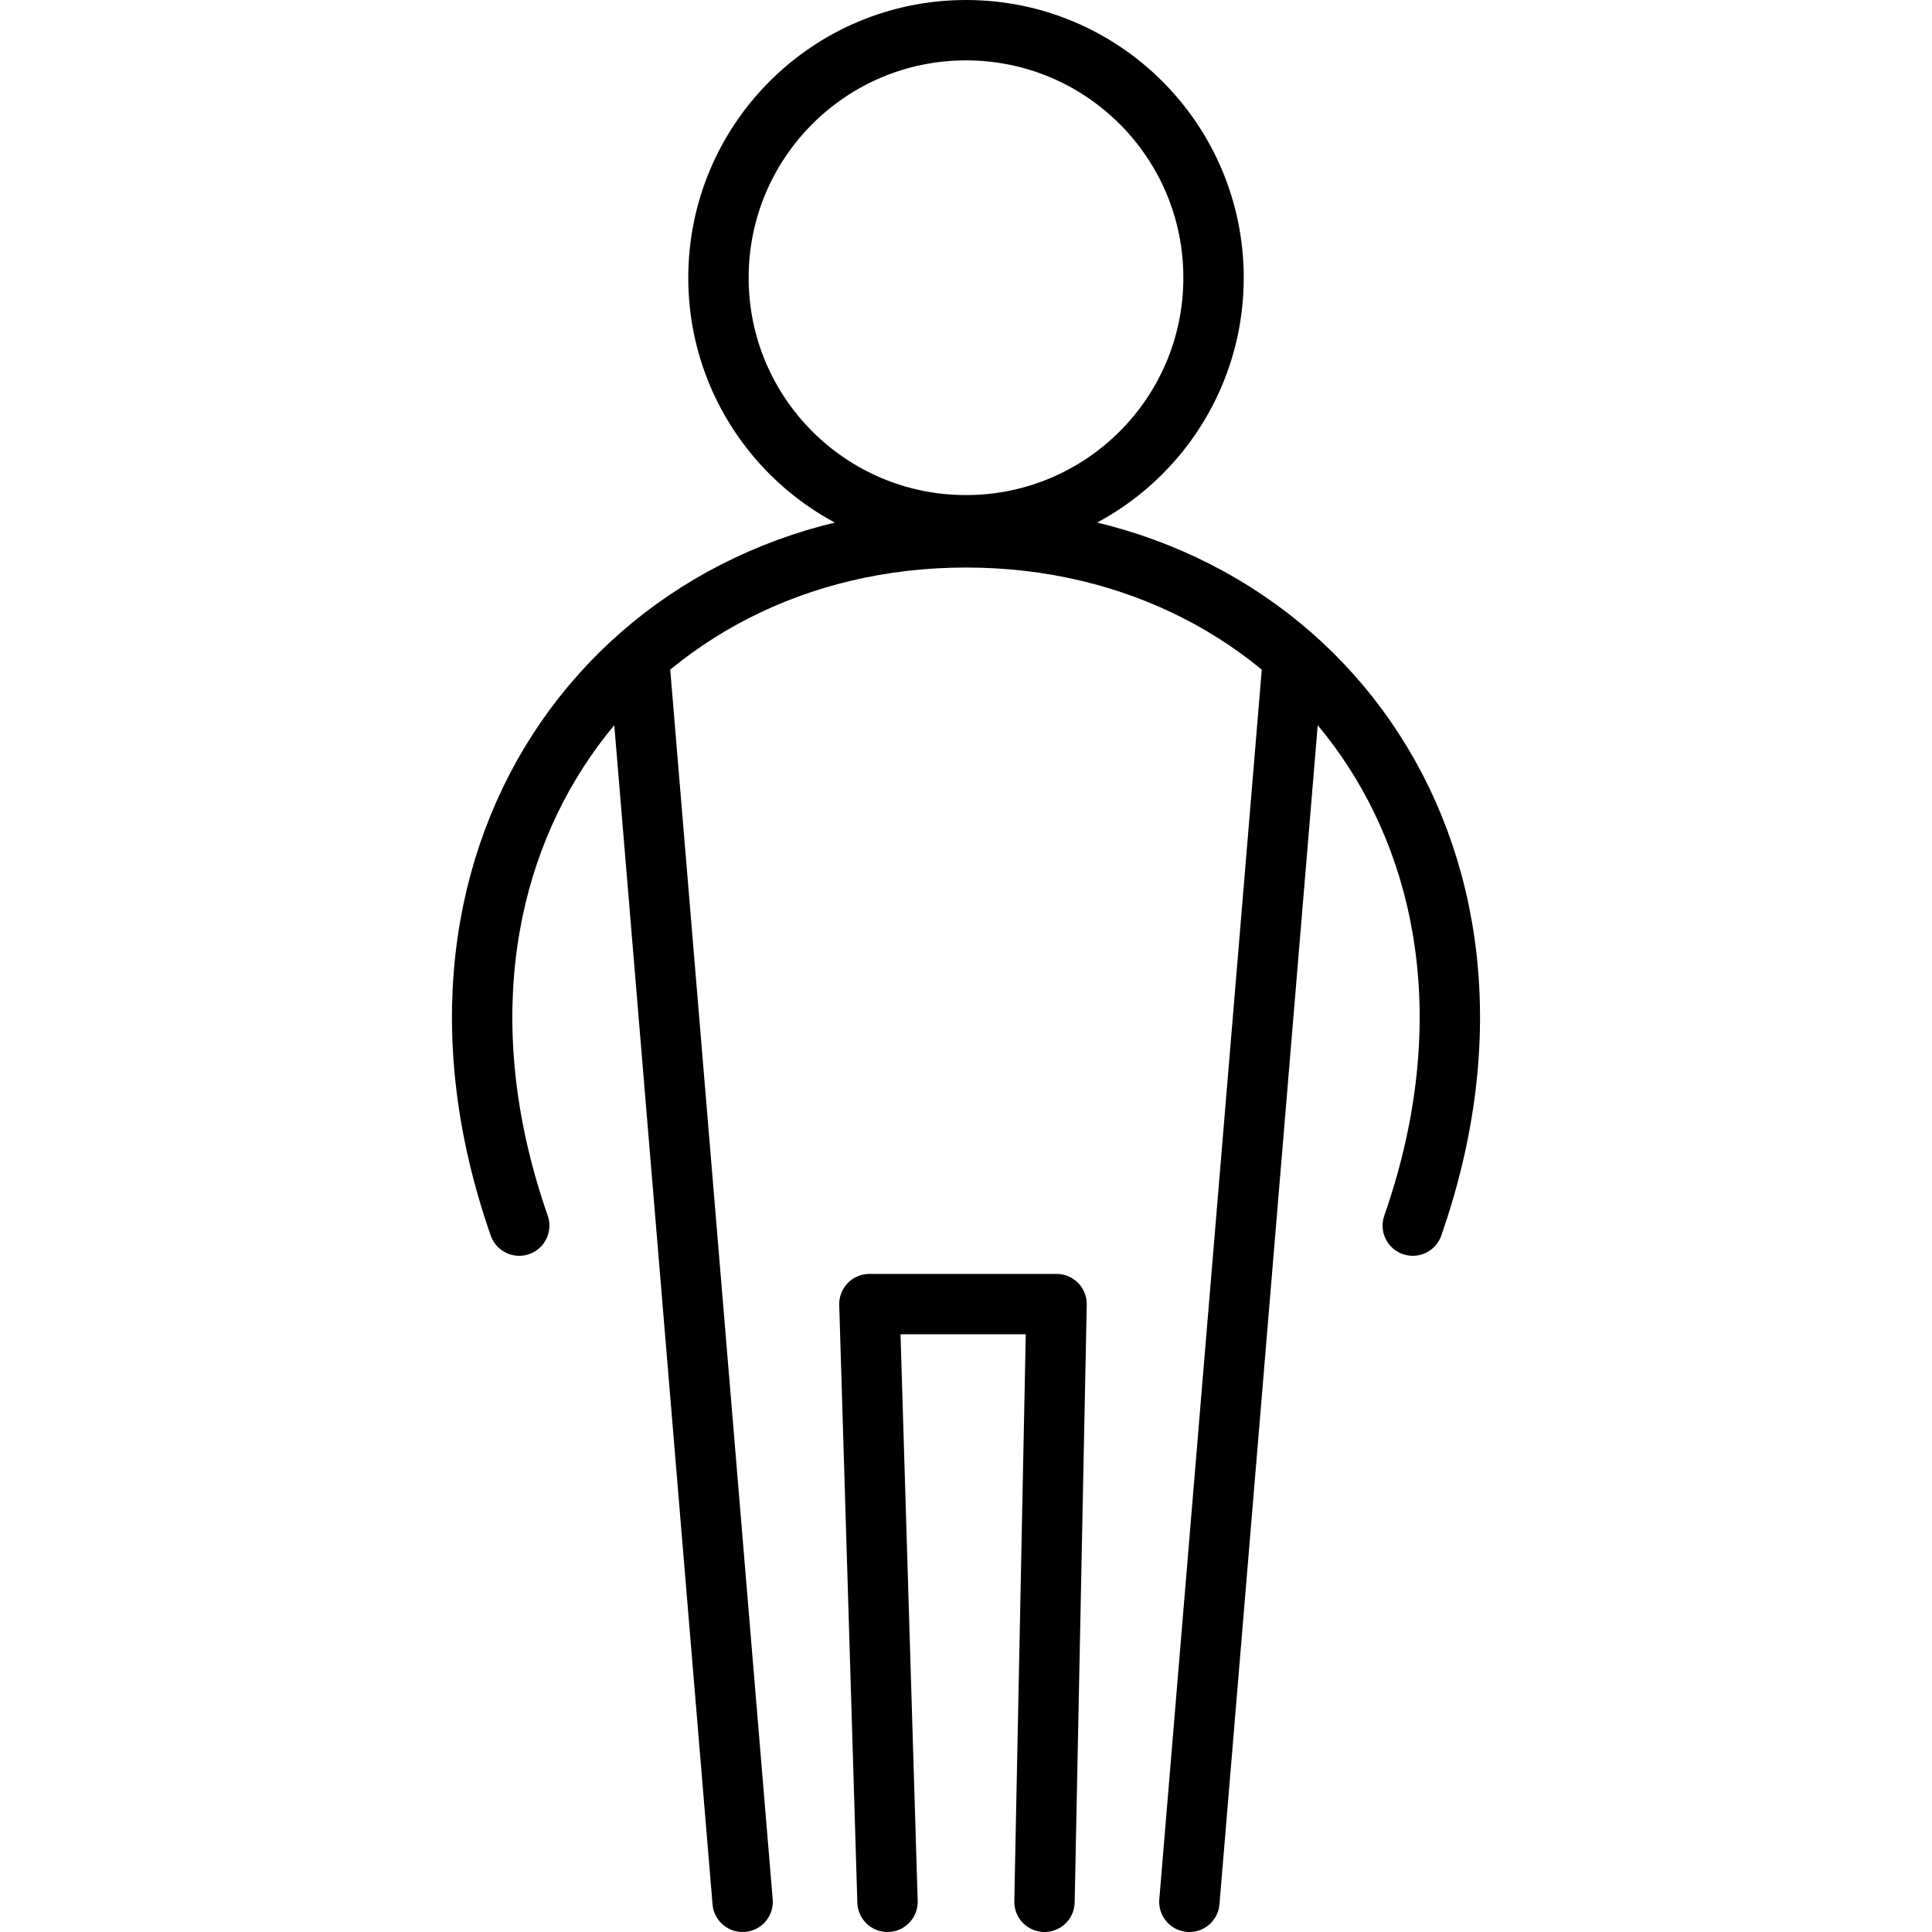 <?xml version="1.0" encoding="utf-8"?>
<!-- Generator: Adobe Illustrator 18.1.1, SVG Export Plug-In . SVG Version: 6.00 Build 0)  -->
<svg version="1.1" id="Layer_1" xmlns="http://www.w3.org/2000/svg" xmlns:xlink="http://www.w3.org/1999/xlink" x="0px" y="0px"
	 viewBox="0 0 32 32" enable-background="new 0 0 32 32" xml:space="preserve">
<title>Person icon</title>
<desc>Icon representation of a person</desc>
<g>
	<path fill="none" stroke="#000000" stroke-linecap="round" stroke-miterlimit="10" d="M8.6,20.3C6.4,14,10.4,8.9,16,8.9
		s9.6,5.1,7.4,11.4"/>
	<line fill="none" stroke="#000000" stroke-linecap="round" stroke-miterlimit="10" x1="21.4" y1="11.1" x2="19.7" y2="31.5"/>
	<line fill="none" stroke="#000000" stroke-linecap="round" stroke-miterlimit="10" x1="10.6" y1="11.1" x2="12.3" y2="31.5"/>
	<polyline fill="none" stroke="#000000" stroke-linecap="round" stroke-linejoin="round" stroke-miterlimit="10" points="14.7,31.5 
		14.4,21.6 17.5,21.6 17.3,31.5 	"/>
	<ellipse fill="none" stroke="#000000" stroke-linecap="round" stroke-miterlimit="10" cx="16" cy="4.6" rx="4.1" ry="4.1"/>
</g>
</svg>
